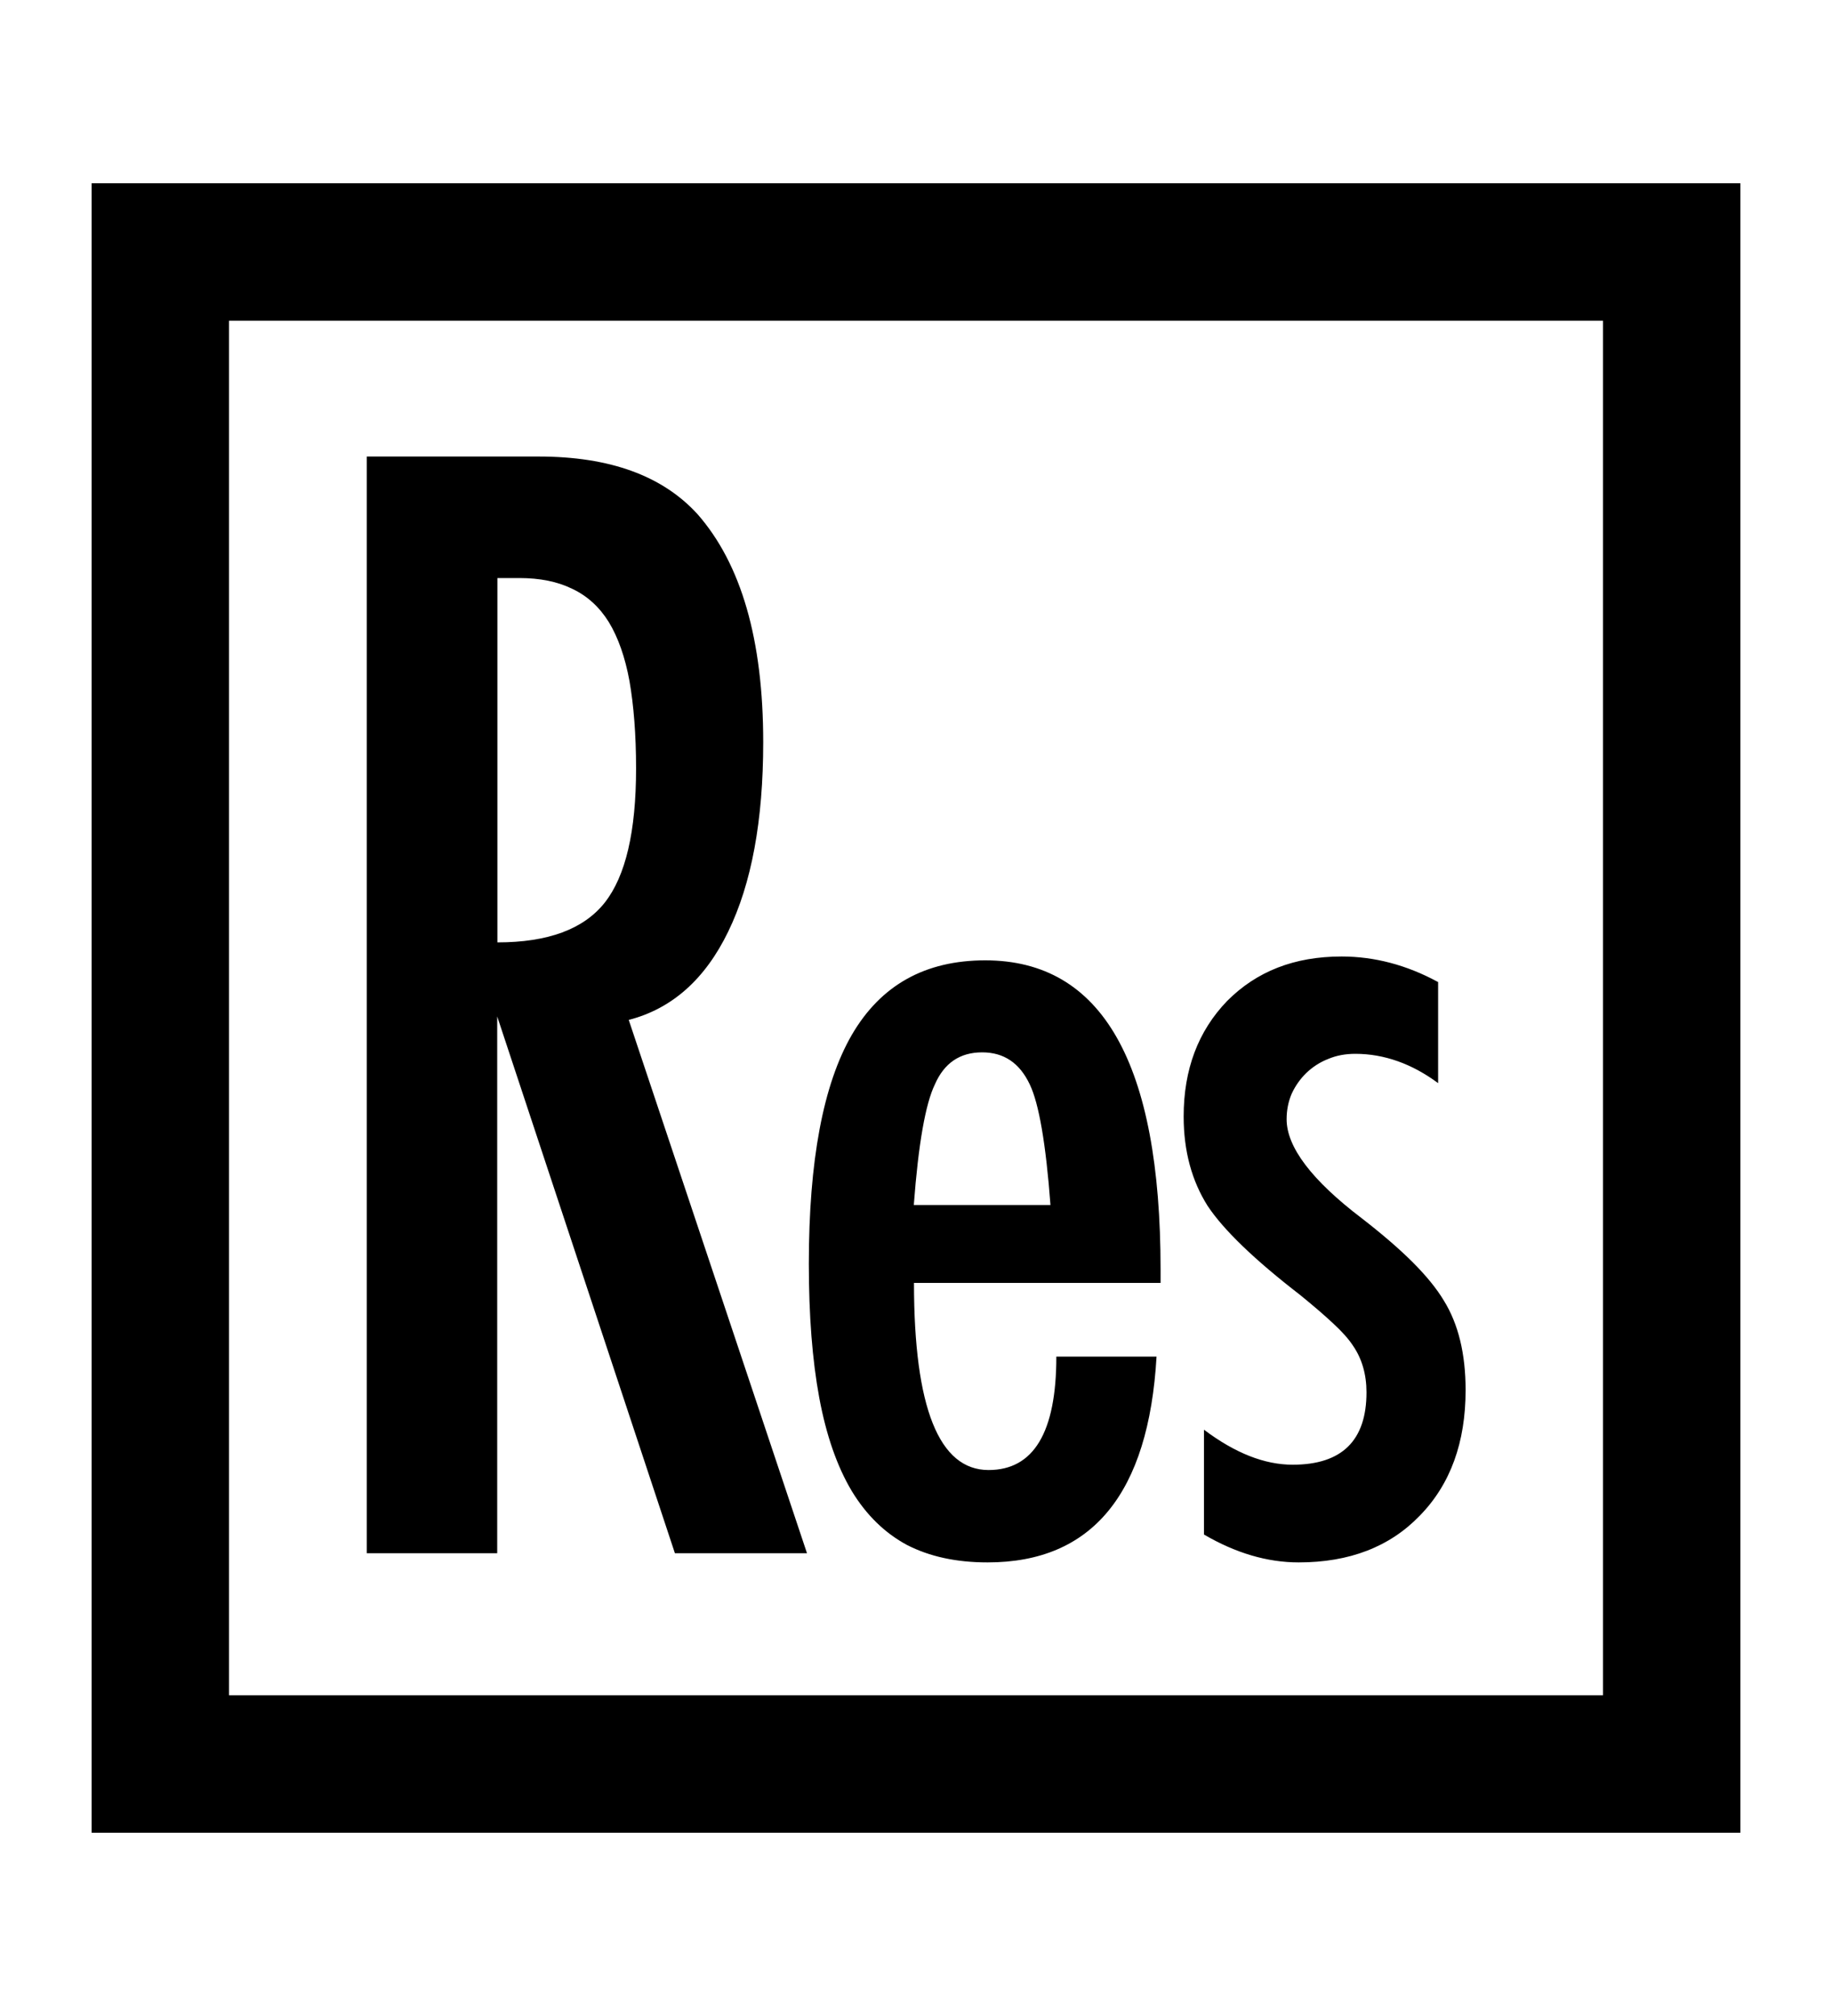 <svg width="10" height="11" viewBox="0 0 10 11" xmlns="http://www.w3.org/2000/svg"><g fill="#000" fill-rule="evenodd"><path d="M.5 1h9v9h-9V1zm.75 8.25h7.5v-7.5h-7.5v7.5z"/><path d="M2.002 2.491h.938c.389 0 .676.105.867.314.239.272.359.686.359 1.245 0 .428-.064.772-.191 1.033-.126.26-.307.421-.543.482l.973 2.91H3.684l-.97-2.929v2.929H2.002V2.491zm.713 2.651V3.154h.12c.111 0 .208.019.289.059.081.038.148.099.199.181.051.084.089.191.113.322.023.132.036.291.036.477 0 .344-.057.587-.171.732-.115.145-.31.217-.586.217zM5.766 7.402h.547c-.043.749-.352 1.123-.922 1.123-.172 0-.317-.032-.44-.095-.121-.065-.222-.163-.302-.295-.08-.134-.139-.304-.177-.508-.038-.205-.057-.449-.057-.731 0-.562.078-.979.235-1.25.158-.271.4-.406.728-.406.639 0 .957.562.957 1.686v.074H4.989c0 .681.137 1.021.407 1.021.246 0 .37-.205.37-.618zm-.032-.827h-.746c.025-.335.064-.553.115-.658.051-.117.137-.175.258-.175.12 0 .205.059.26.175.05.104.088.324.113.658zm2.116-1.218v.553c-.143-.106-.295-.16-.452-.16-.054 0-.103.009-.148.028-.046.018-.084.043-.119.076-.033.032-.06.07-.08.113-.019.044-.028.091-.028.14 0 .151.136.332.411.541.111.086.204.166.278.24.073.073.13.143.169.208.08.129.119.292.119.489 0 .284-.082.513-.25.685-.164.17-.384.255-.661.255-.172 0-.344-.051-.517-.152v-.572c.17.128.331.191.484.191.269 0 .403-.132.403-.395 0-.098-.025-.184-.074-.255-.023-.035-.059-.076-.108-.121-.049-.046-.11-.098-.18-.155-.25-.193-.418-.355-.505-.486-.086-.136-.131-.298-.131-.488 0-.257.079-.466.237-.63.161-.162.367-.243.625-.243.179 0 .355.046.526.139z"/></g></svg>